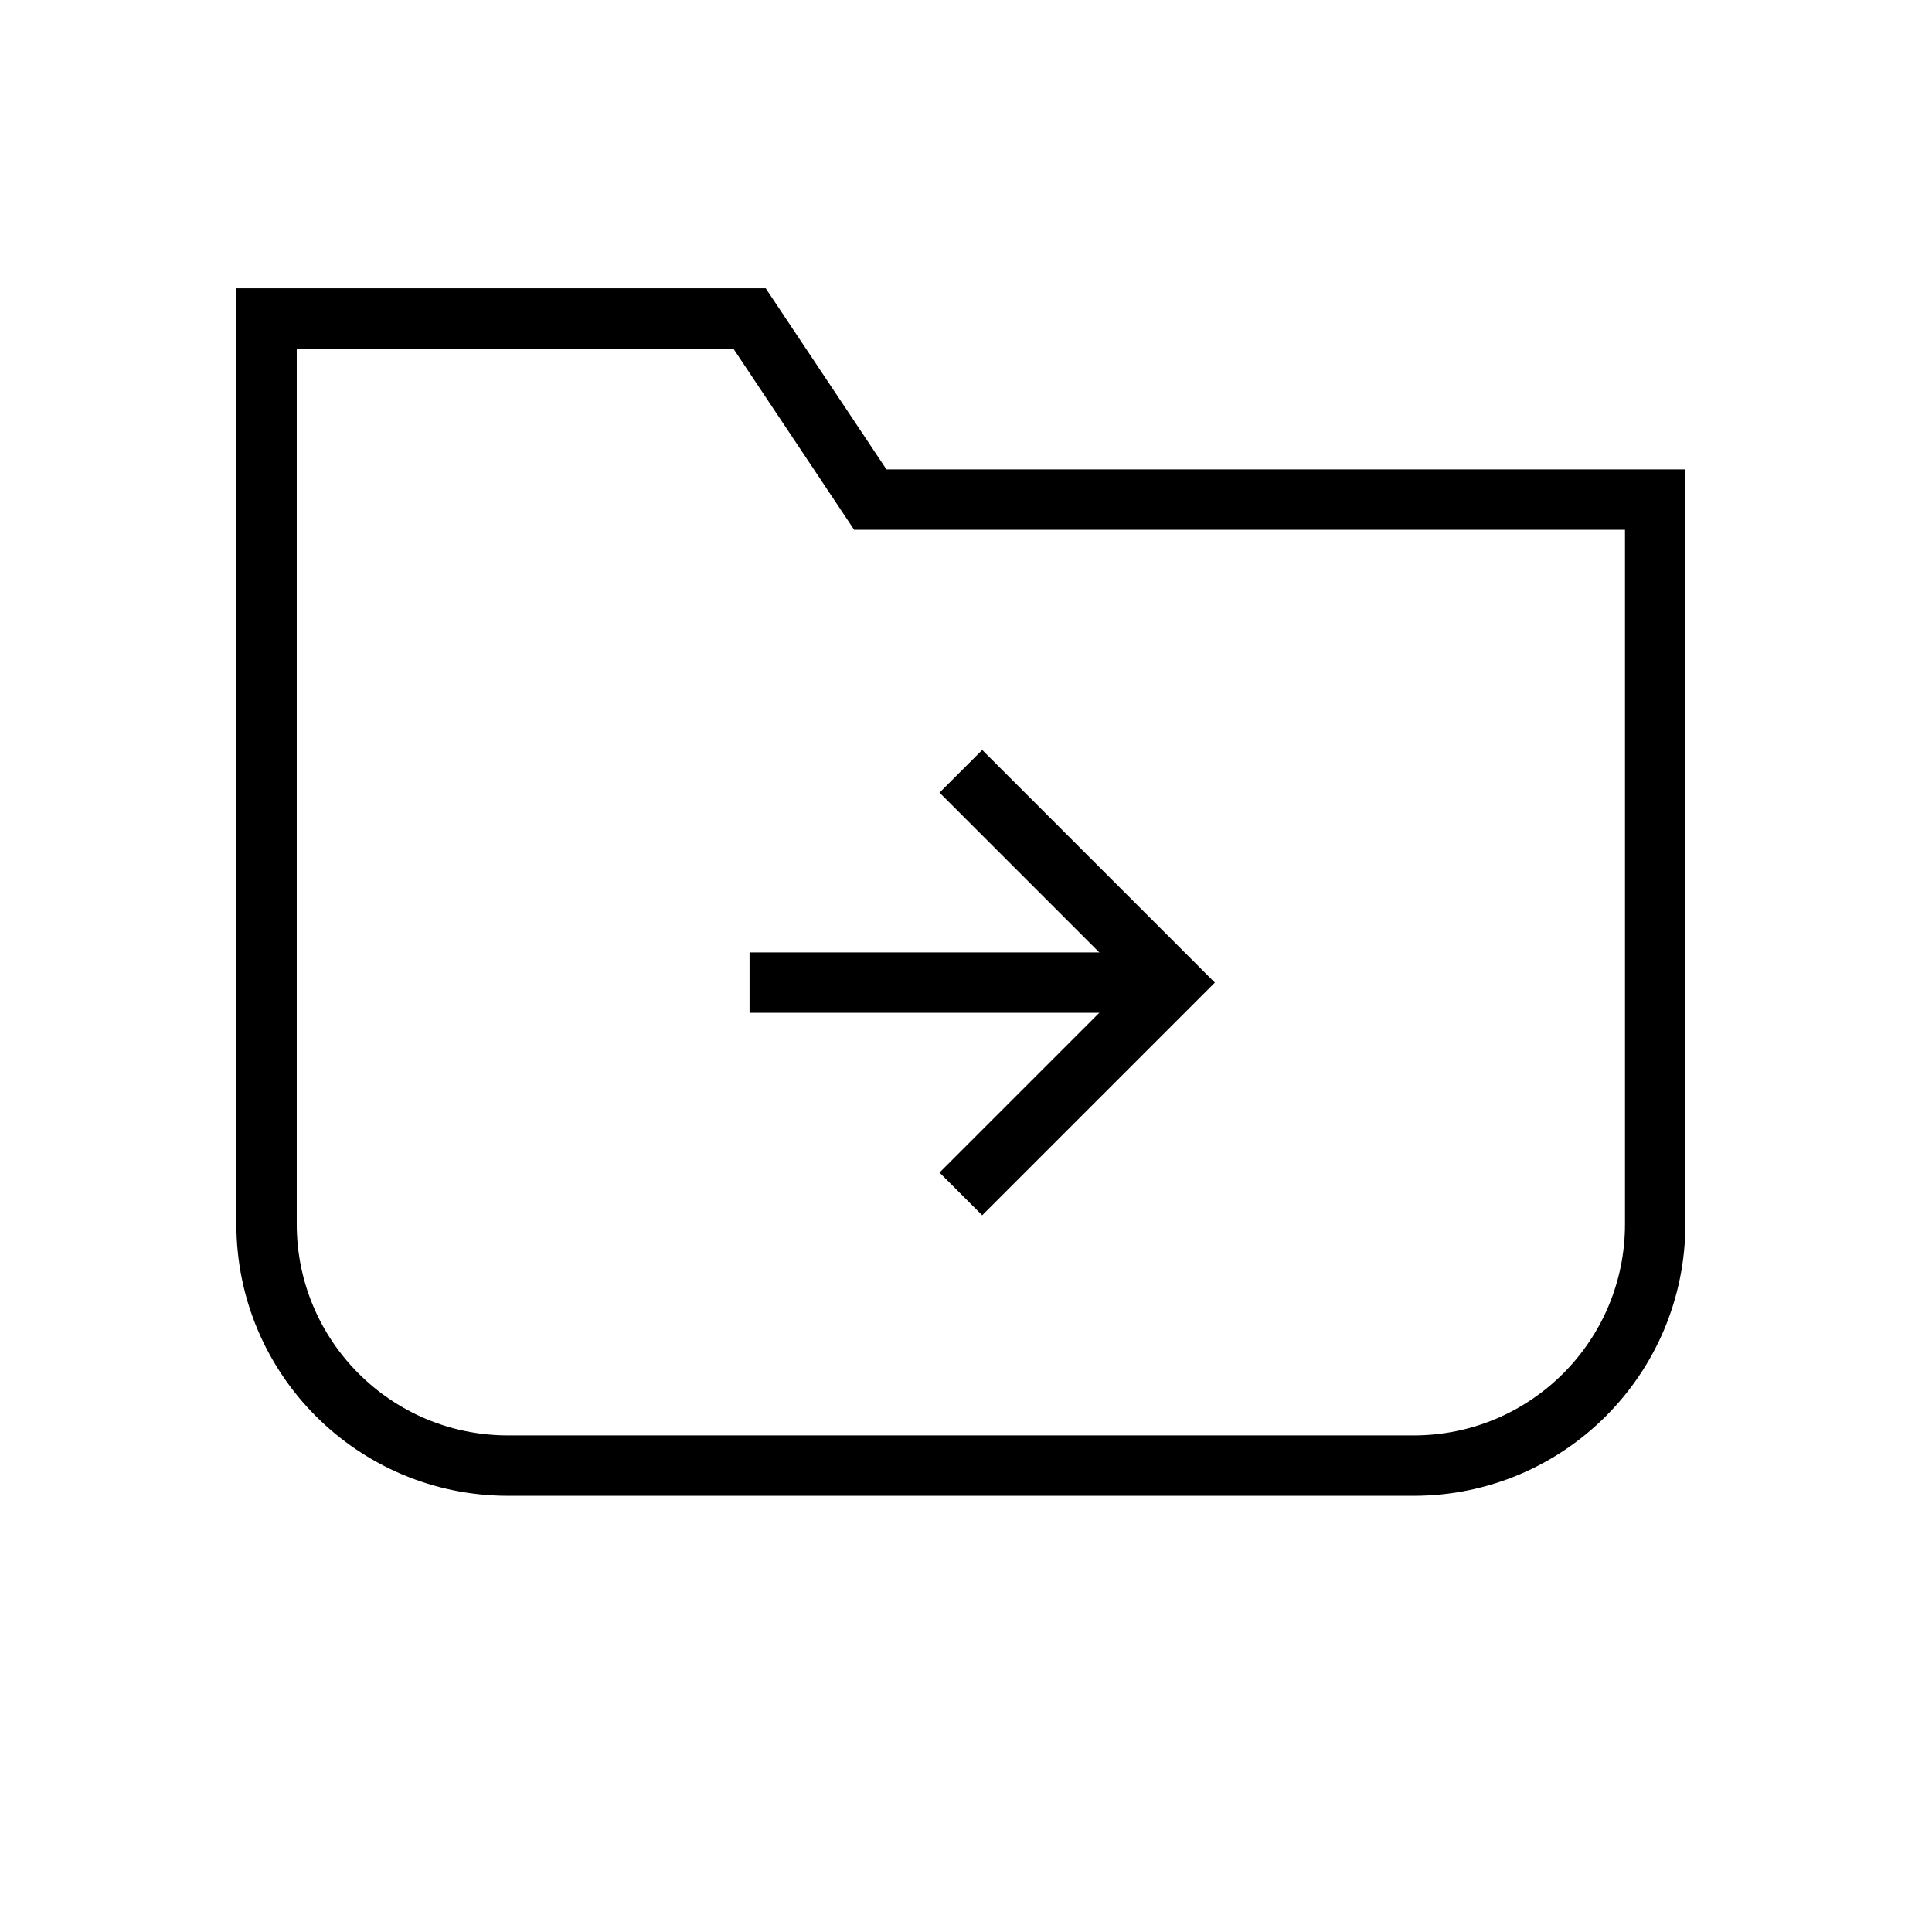 <svg width="64" height="64" viewBox="0 0 64 64" fill="none" xmlns="http://www.w3.org/2000/svg">
<path d="M46.83 48.55H16.83C12.41 48.55 8.83 44.97 8.83 40.55V10.55H24.83L28.83 16.55H54.83V40.55C54.83 44.97 51.25 48.55 46.83 48.55Z" stroke="black" stroke-width="2" stroke-miterlimit="10"/>
<path d="M24.83 32.55L38.83 32.55" stroke="black" stroke-width="2" stroke-miterlimit="10"/>
<path d="M31.83 39.55L38.83 32.55L31.83 25.55" stroke="black" stroke-width="2" stroke-miterlimit="10"/>
</svg>
